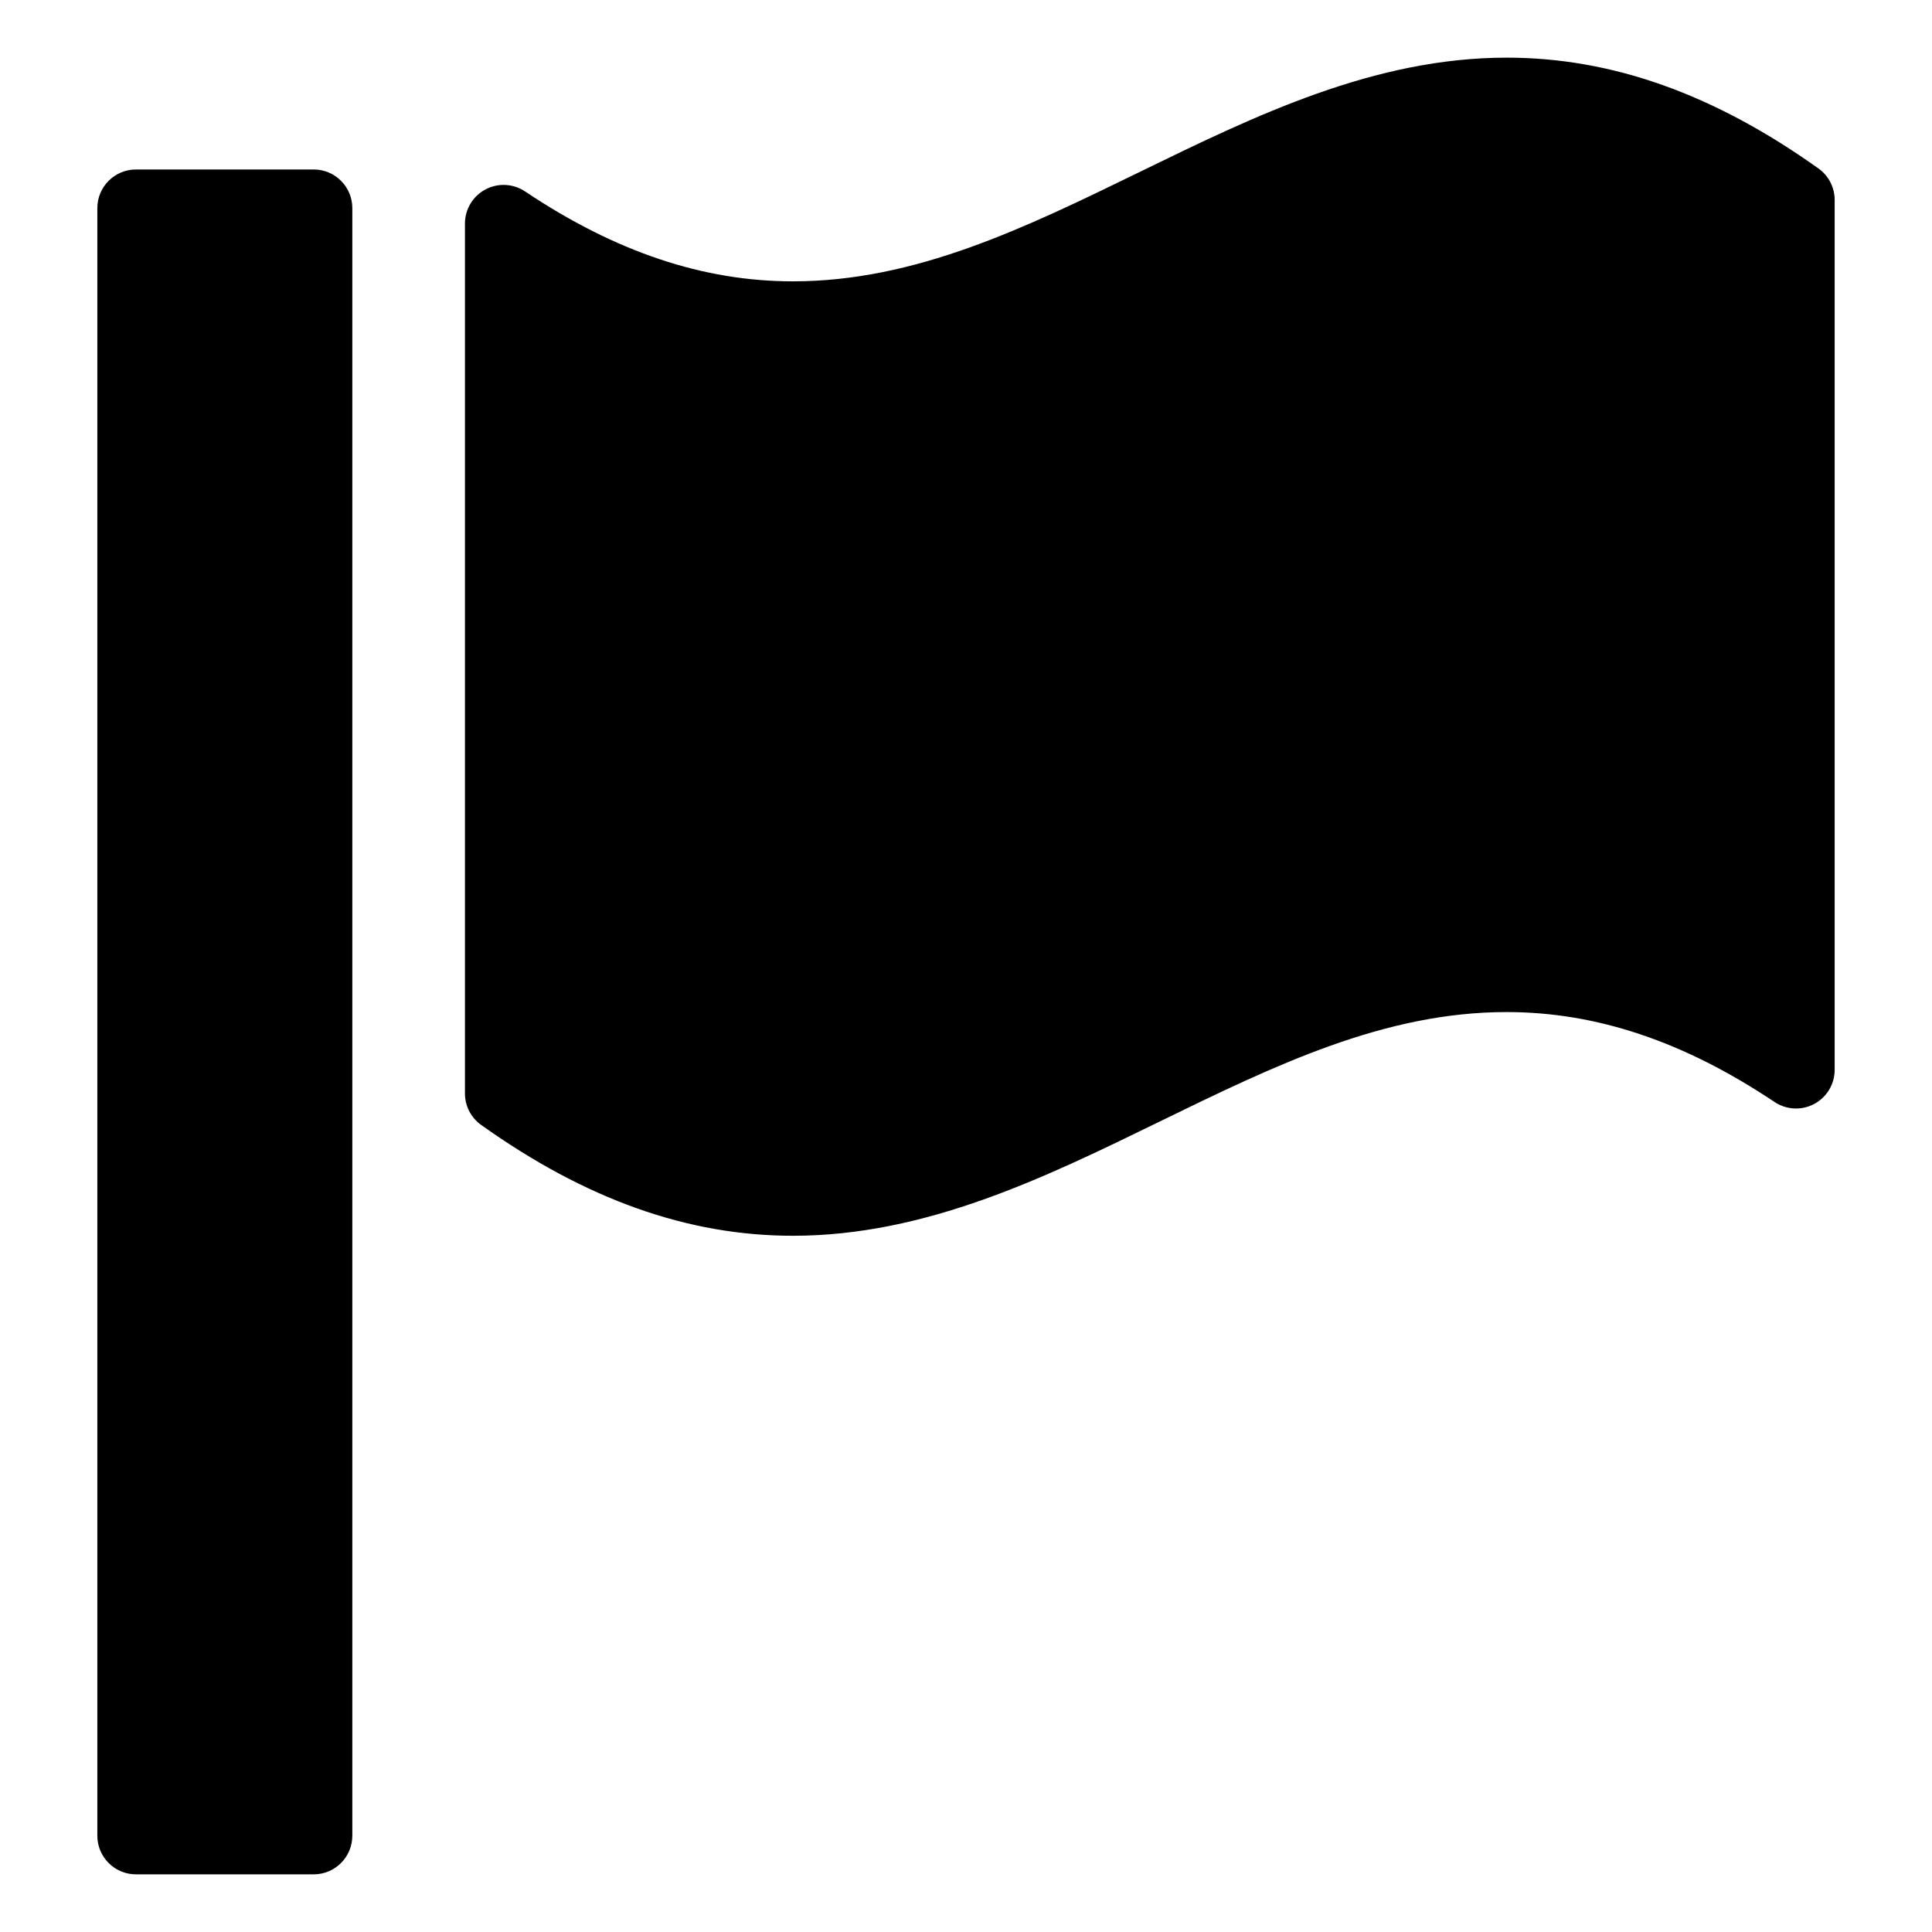 <?xml version="1.0" encoding="utf-8"?>
<!-- Generator: Adobe Illustrator 16.0.0, SVG Export Plug-In . SVG Version: 6.00 Build 0)  -->
<!DOCTYPE svg PUBLIC "-//W3C//DTD SVG 1.1//EN" "http://www.w3.org/Graphics/SVG/1.1/DTD/svg11.dtd">
<svg version="1.1" id="Layer_2" xmlns="http://www.w3.org/2000/svg" xmlns:xlink="http://www.w3.org/1999/xlink" x="0px" y="0px"
	 width="100px" height="100px" viewBox="0 0 100 100" enable-background="new 0 0 100 100" xml:space="preserve">
<g>
	<path d="M16.236,8.772H7.038c-1.104,0-2,0.896-2,2v84.244c0,1.104,0.896,2,2,2h9.198c1.104,0,2-0.896,2-2V10.772
		C18.236,9.668,17.341,8.772,16.236,8.772z"/>
	<path d="M94.123,8.72c-5.418-3.86-10.697-5.736-16.137-5.736c-6.858,0-13.005,2.996-18.954,5.896
		c-5.991,2.922-11.65,5.682-17.989,5.682c-4.648,0-9.184-1.522-13.865-4.653c-0.614-0.411-1.404-0.45-2.054-0.102
		c-0.651,0.348-1.058,1.025-1.058,1.764v45.027c0,0.646,0.313,1.254,0.839,1.629c5.418,3.86,10.697,5.736,16.136,5.736
		c6.871,0,13.021-3.002,18.968-5.904c5.985-2.918,11.638-5.675,17.976-5.675c4.646,0,9.181,1.522,13.865,4.654
		c0.615,0.411,1.404,0.45,2.054,0.102c0.651-0.348,1.058-1.025,1.058-1.764V10.349C94.962,9.702,94.649,9.095,94.123,8.72z"/>
</g>
</svg>
